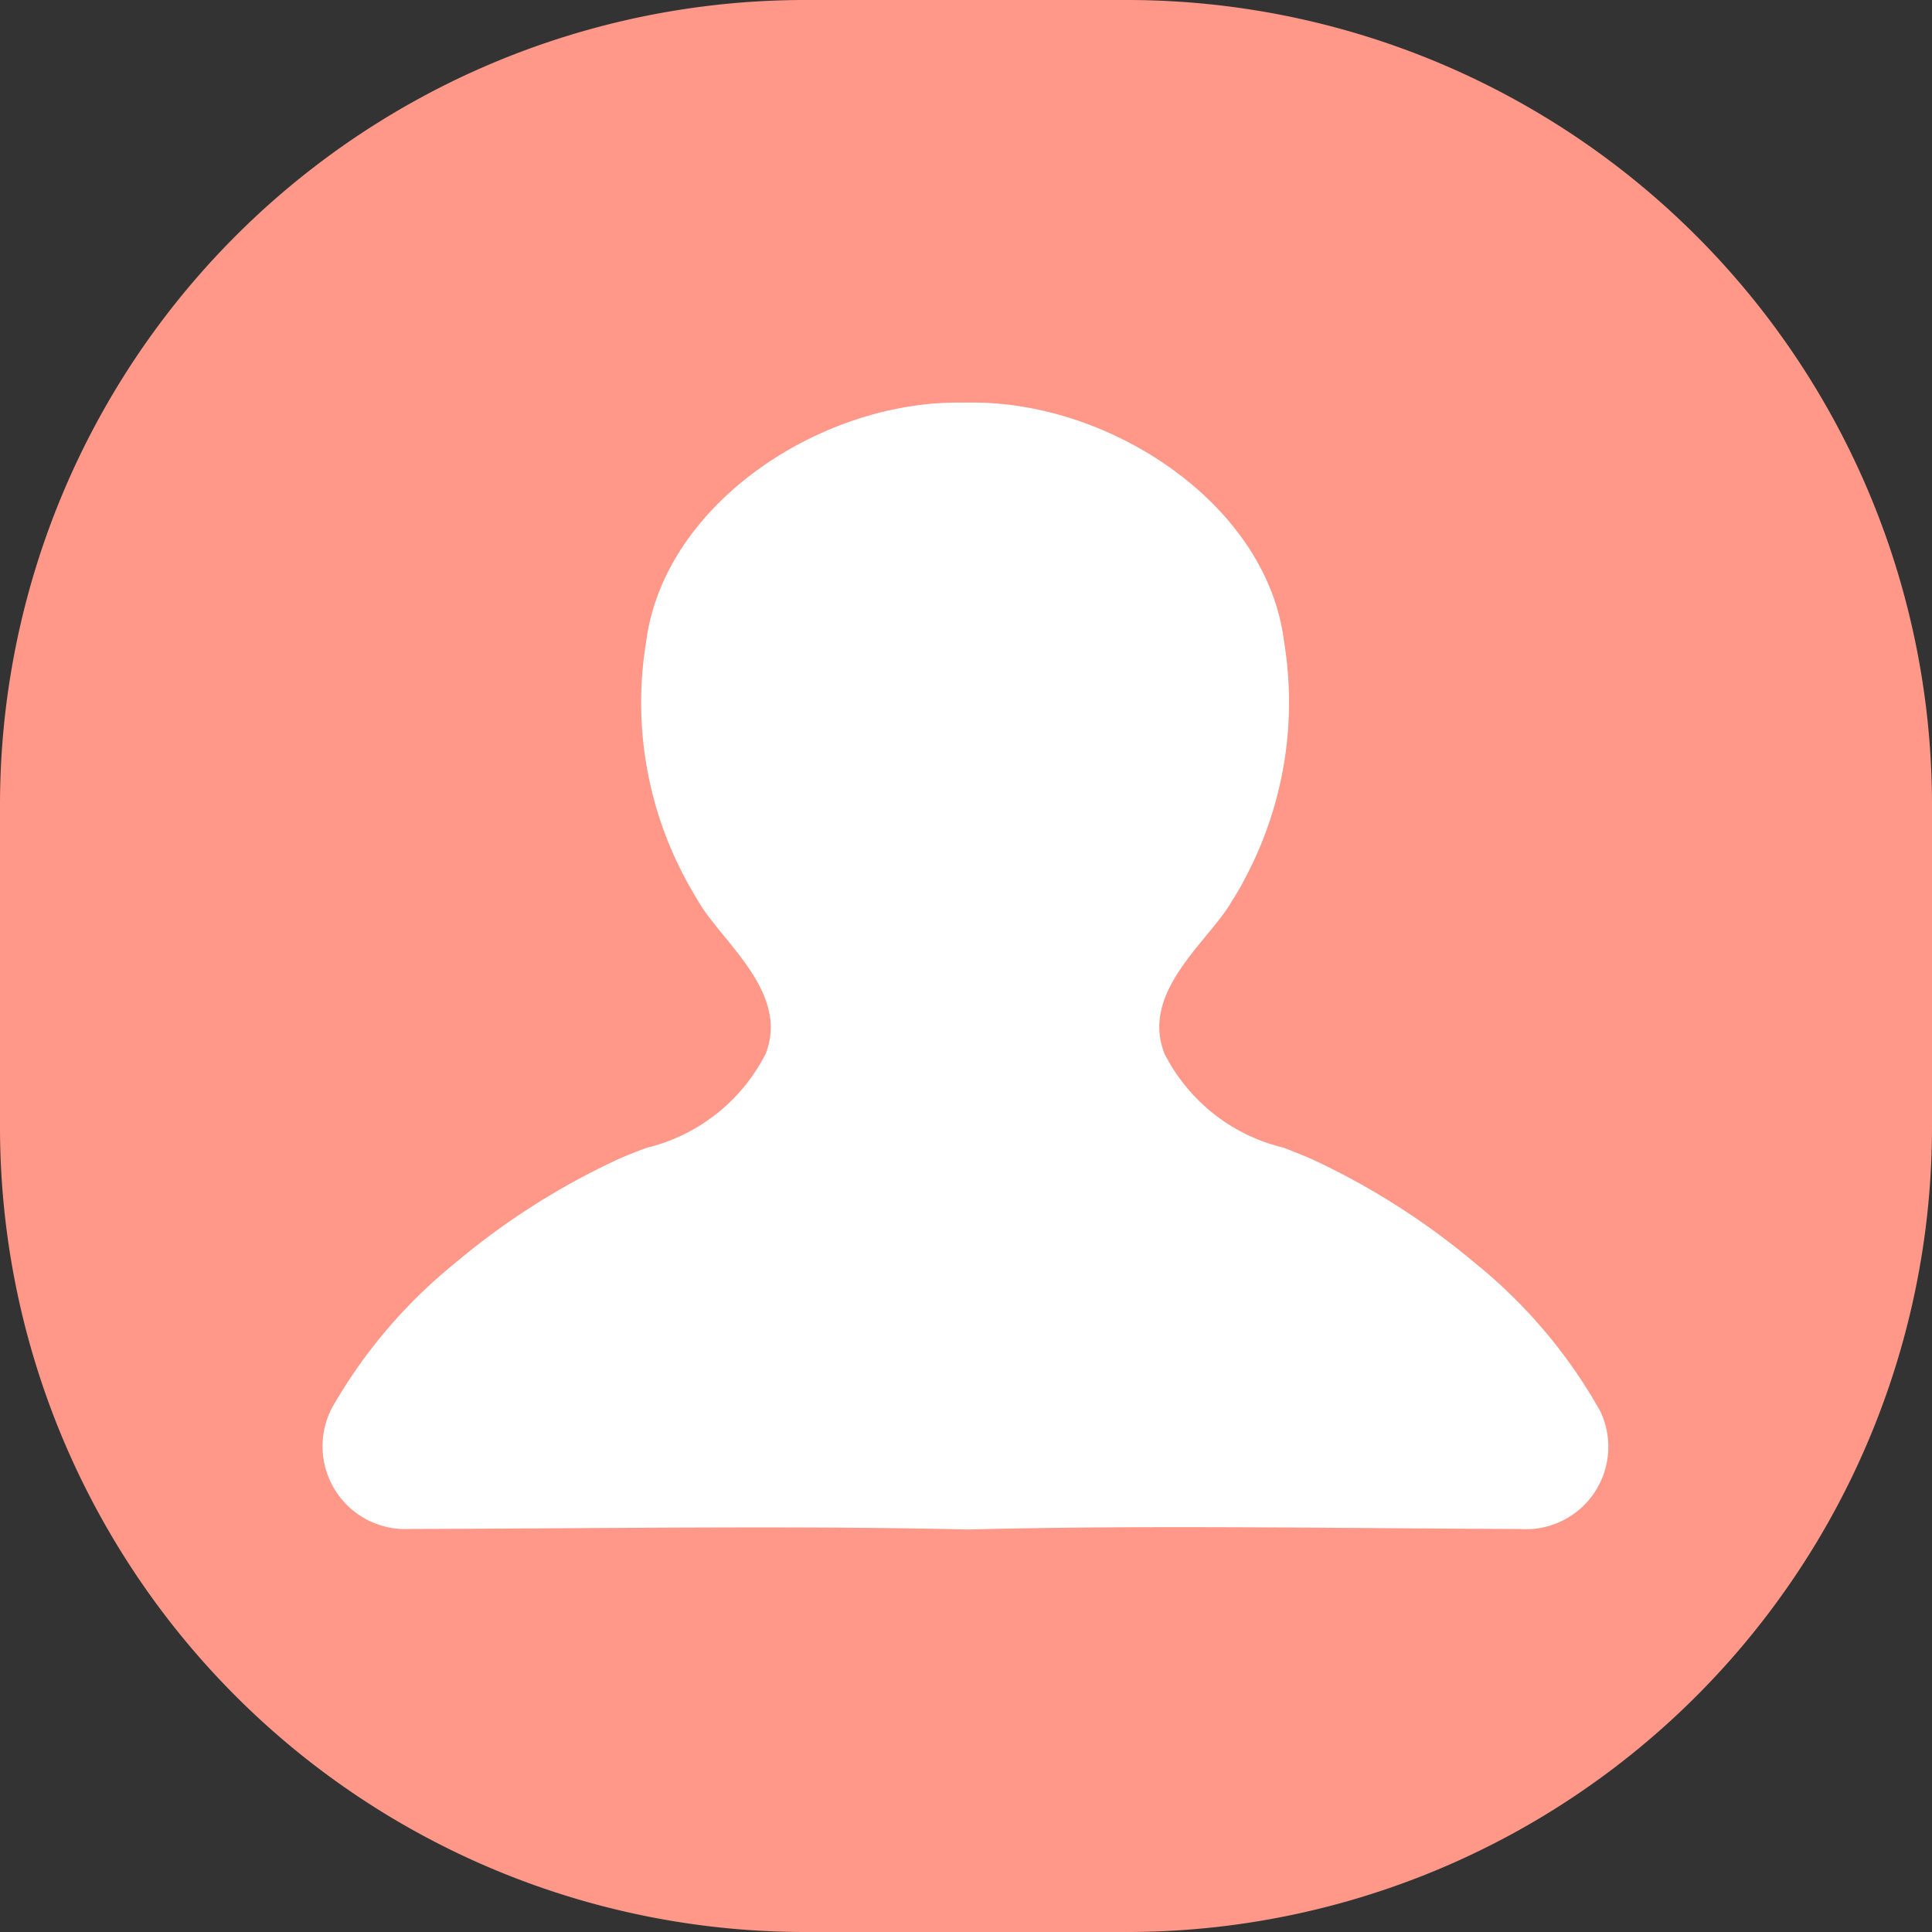 <svg xmlns="http://www.w3.org/2000/svg" width="48" height="48" viewBox="0 0 48 48">
  <rect x="0" y="0" width="48" height="48" fill="#333333" stroke="none"/>
  <g id="PERSON_48" data-name="PERSON 48" transform="translate(-48 -786)">
    <path id="사각형_152" data-name="사각형 152" d="M20,0h8A20,20,0,0,1,48,20v8A20,20,0,0,1,28,48H20A20,20,0,0,1,0,28V20A20,20,0,0,1,20,0Z" transform="translate(48 786)" fill="#ff9888"/>
    <path id="패스_1175" data-name="패스 1175" d="M1045.2,2016.718c-4.218-.1-9.008-.026-13.852-.013a2.058,2.058,0,0,1-1.932-3.04,12.765,12.765,0,0,1,3.032-3.558,18.033,18.033,0,0,1,3.938-2.531c.249-.12.529-.227.822-.339a4.5,4.5,0,0,0,2.967-2.341c.589-1.514-1.065-2.758-1.659-3.758-.113-.19-.226-.38-.328-.571a9.262,9.262,0,0,1-.985-5.895c.435-3.407,4.278-5.952,7.732-5.952h.4c3.452,0,7.289,2.544,7.715,5.917a9.3,9.3,0,0,1-.98,5.929c-.1.2-.222.392-.34.587-.595.989-2.249,2.22-1.646,3.747a4.488,4.488,0,0,0,2.954,2.331c.3.116.579.224.826.342a18.231,18.231,0,0,1,3.93,2.522,12.755,12.755,0,0,1,3.114,3.682,2.049,2.049,0,0,1-2,2.929C1054.254,2016.687,1049.634,2016.606,1045.2,2016.718Z" transform="translate(-973.151 -1192.718)" fill="#fff"/>
  </g>
</svg>
